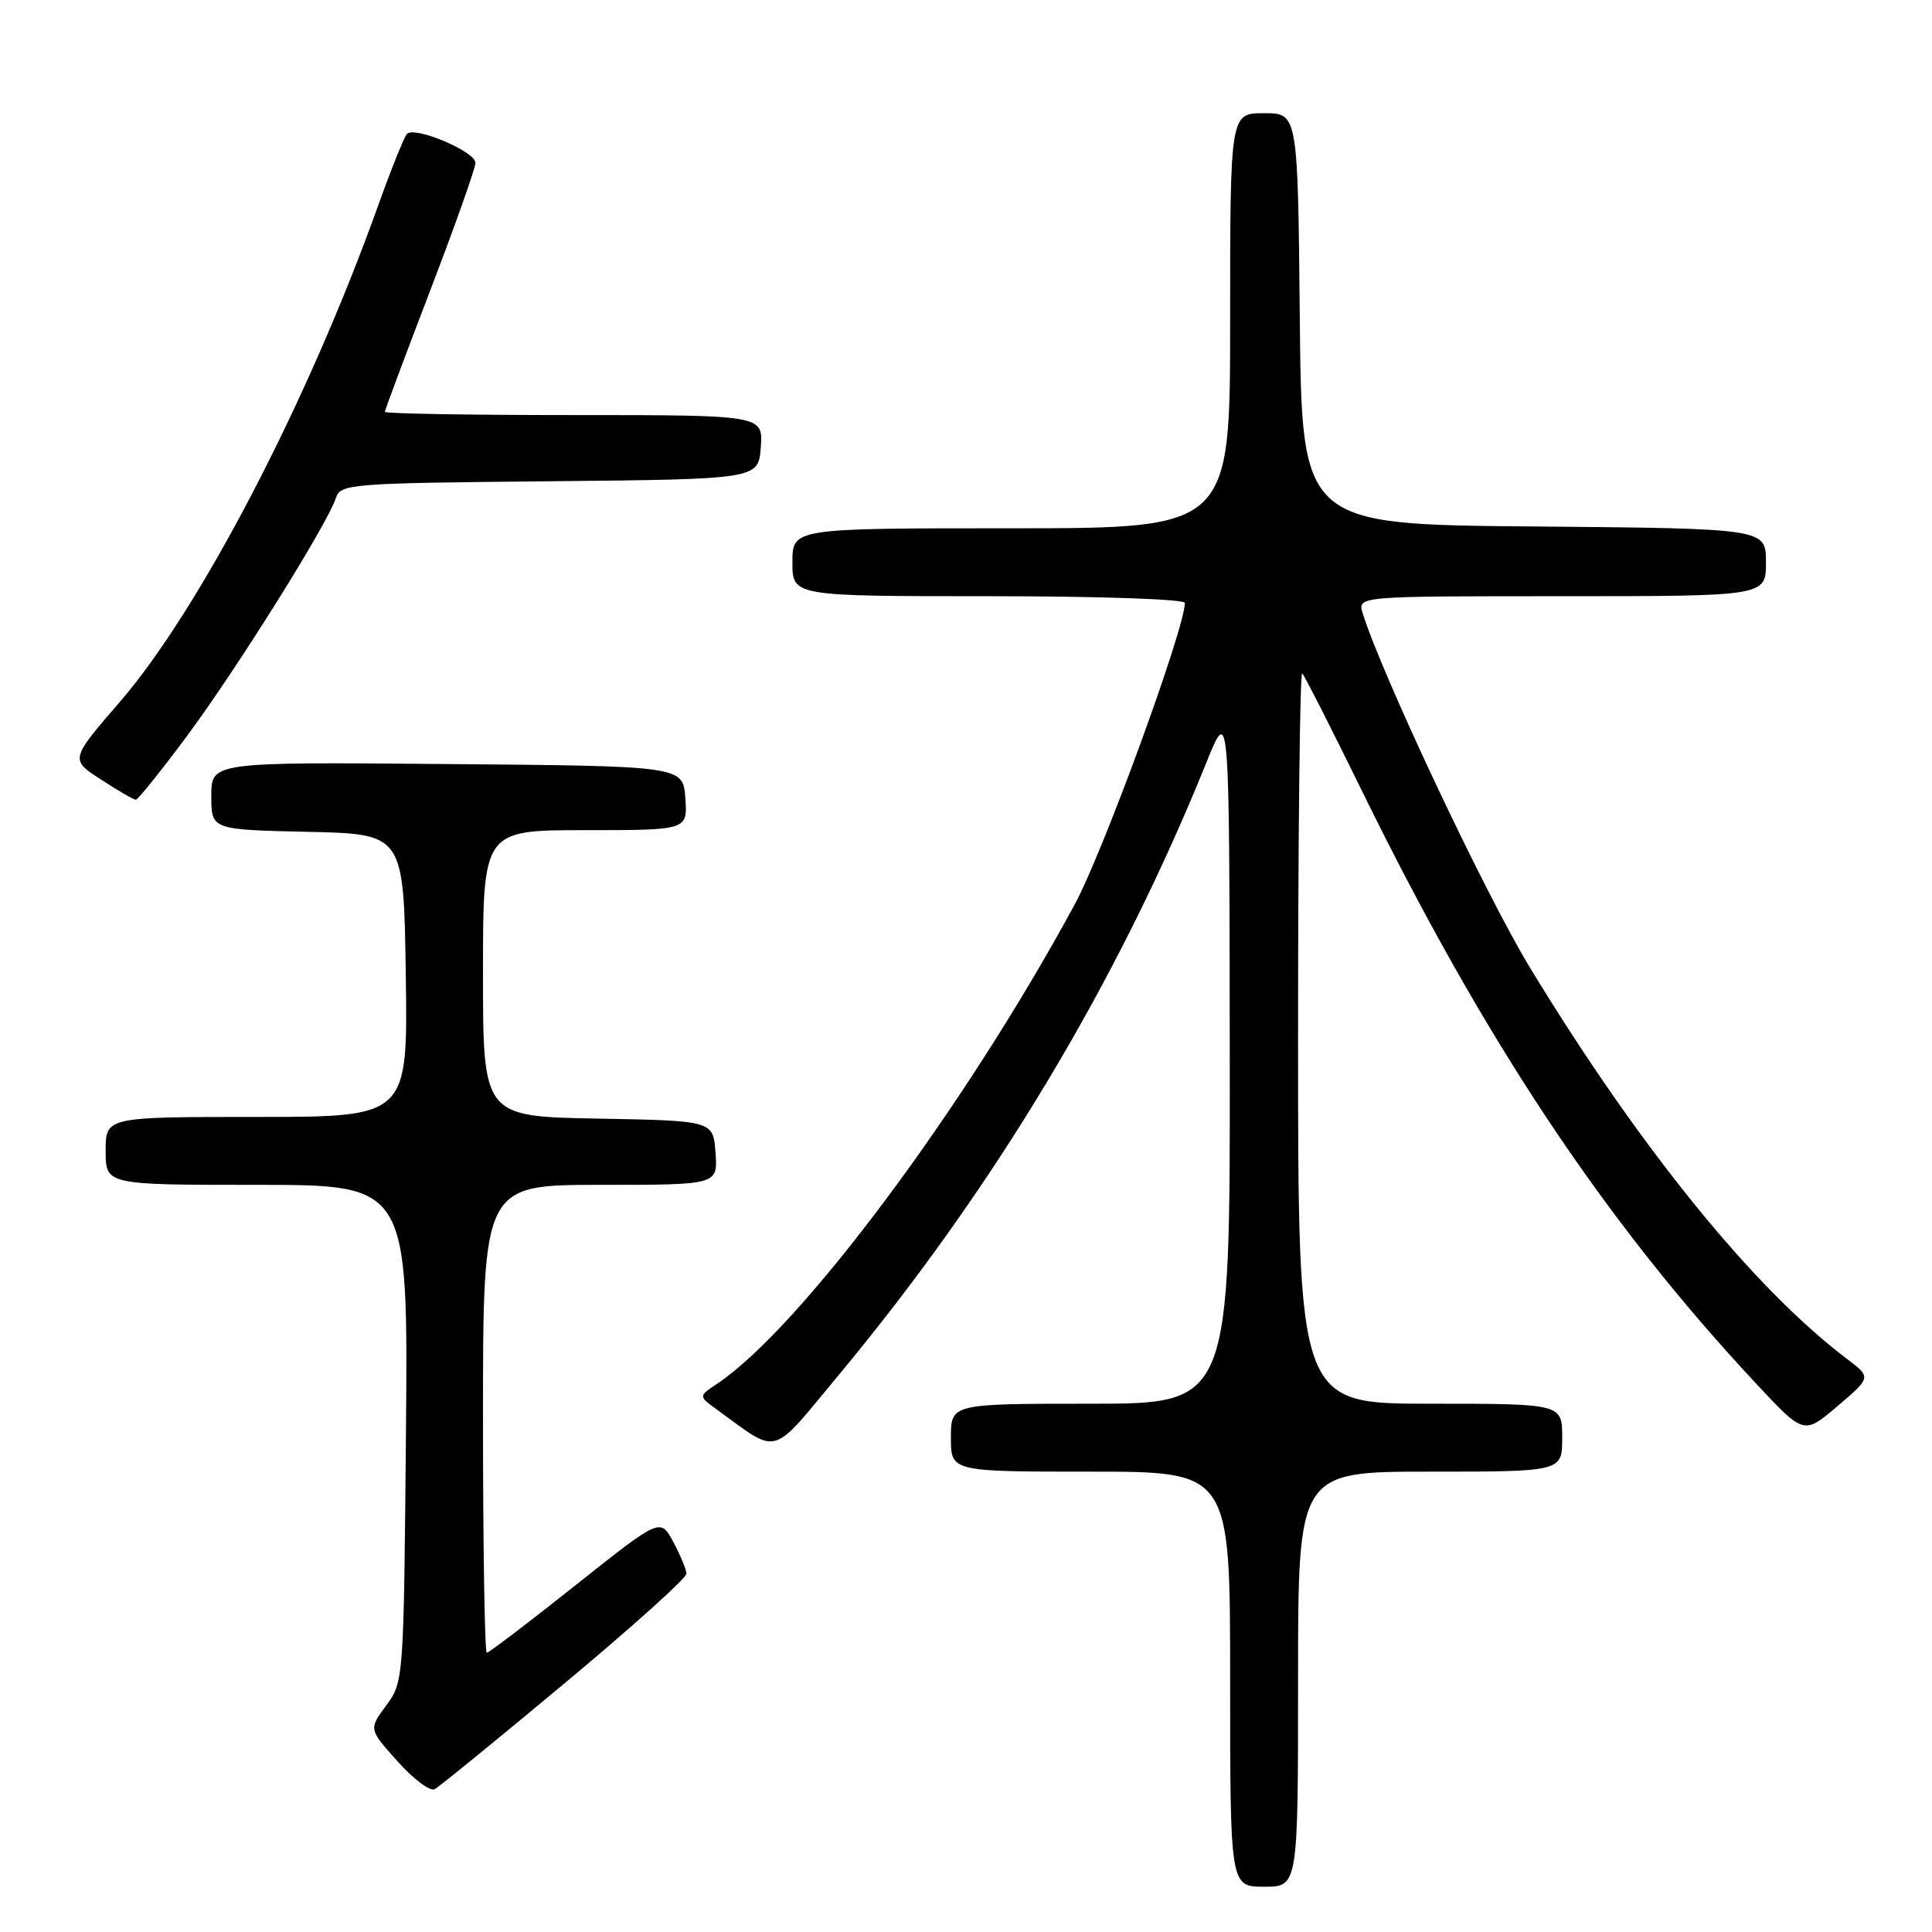 <?xml version="1.0" encoding="UTF-8" standalone="no"?>
<!DOCTYPE svg PUBLIC "-//W3C//DTD SVG 1.1//EN" "http://www.w3.org/Graphics/SVG/1.1/DTD/svg11.dtd" >
<svg xmlns="http://www.w3.org/2000/svg" xmlns:xlink="http://www.w3.org/1999/xlink" version="1.1" viewBox="0 0 256 256">
 <g >
 <path fill="currentColor"
d=" M 172.00 222.50 C 172.00 195.00 172.00 195.00 189.50 195.00 C 207.00 195.00 207.00 195.00 207.00 190.50 C 207.00 186.00 207.00 186.00 189.50 186.00 C 172.00 186.00 172.00 186.00 172.00 137.33 C 172.00 110.57 172.25 88.92 172.55 89.22 C 172.86 89.53 176.39 96.48 180.41 104.68 C 196.67 137.89 212.65 161.90 232.84 183.49 C 239.03 190.11 239.03 190.11 243.50 186.30 C 247.96 182.50 247.96 182.50 244.73 180.06 C 232.32 170.68 217.16 151.97 202.70 128.17 C 196.79 118.44 183.10 89.41 180.56 81.25 C 179.87 79.00 179.87 79.00 206.93 79.00 C 234.00 79.00 234.00 79.00 234.00 74.51 C 234.00 70.03 234.00 70.03 203.25 69.76 C 172.50 69.50 172.50 69.50 172.23 42.25 C 171.97 15.00 171.97 15.00 167.48 15.00 C 163.00 15.00 163.00 15.00 163.00 42.50 C 163.00 70.00 163.00 70.00 134.00 70.00 C 105.00 70.00 105.00 70.00 105.00 74.50 C 105.00 79.00 105.00 79.00 131.00 79.00 C 145.61 79.00 157.00 79.39 157.00 79.89 C 157.00 83.25 146.21 112.80 142.43 119.79 C 127.87 146.72 106.04 175.99 95.03 183.35 C 92.55 185.00 92.55 185.00 94.96 186.75 C 103.33 192.83 101.98 193.21 111.04 182.31 C 131.68 157.50 148.09 130.17 159.87 101.00 C 162.90 93.50 162.90 93.50 162.95 139.75 C 163.00 186.00 163.00 186.00 144.50 186.00 C 126.00 186.00 126.00 186.00 126.00 190.50 C 126.00 195.00 126.00 195.00 144.50 195.00 C 163.00 195.00 163.00 195.00 163.00 222.50 C 163.00 250.00 163.00 250.00 167.50 250.00 C 172.00 250.00 172.00 250.00 172.00 222.50 Z  M 74.84 223.02 C 83.73 215.61 90.98 209.09 90.96 208.52 C 90.94 207.96 90.15 206.06 89.21 204.31 C 87.50 201.12 87.50 201.12 76.25 210.06 C 70.06 214.98 64.78 219.00 64.50 219.00 C 64.23 219.00 64.00 205.05 64.00 188.00 C 64.00 157.00 64.00 157.00 79.56 157.00 C 95.11 157.00 95.11 157.00 94.81 152.75 C 94.50 148.50 94.50 148.50 79.25 148.22 C 64.00 147.95 64.00 147.95 64.00 128.97 C 64.00 110.00 64.00 110.00 77.56 110.00 C 91.11 110.00 91.11 110.00 90.81 105.75 C 90.50 101.50 90.50 101.50 59.25 101.24 C 28.00 100.97 28.00 100.97 28.00 105.46 C 28.00 109.94 28.00 109.94 40.75 110.22 C 53.50 110.50 53.50 110.50 53.77 129.25 C 54.04 148.00 54.04 148.00 34.02 148.00 C 14.00 148.00 14.00 148.00 14.00 152.50 C 14.00 157.00 14.00 157.00 34.04 157.00 C 54.08 157.00 54.08 157.00 53.79 189.92 C 53.50 222.58 53.48 222.86 51.18 225.98 C 48.85 229.12 48.85 229.12 52.68 233.39 C 54.78 235.74 56.99 237.40 57.59 237.08 C 58.19 236.76 65.95 230.44 74.84 223.02 Z  M 24.81 97.48 C 31.38 88.63 43.44 69.36 44.51 65.98 C 45.10 64.12 46.37 64.02 72.81 63.77 C 100.50 63.50 100.50 63.50 100.81 59.25 C 101.11 55.00 101.11 55.00 76.06 55.00 C 62.28 55.00 51.00 54.81 51.00 54.57 C 51.00 54.34 53.70 47.11 57.00 38.50 C 60.30 29.89 63.00 22.28 63.00 21.58 C 63.00 20.07 54.91 16.66 53.92 17.75 C 53.54 18.16 51.78 22.55 50.01 27.50 C 40.74 53.35 26.45 80.76 15.91 92.97 C 9.28 100.64 9.28 100.64 13.39 103.30 C 15.65 104.77 17.73 105.97 18.00 105.97 C 18.27 105.97 21.34 102.15 24.81 97.48 Z "/>
</g>
</svg>